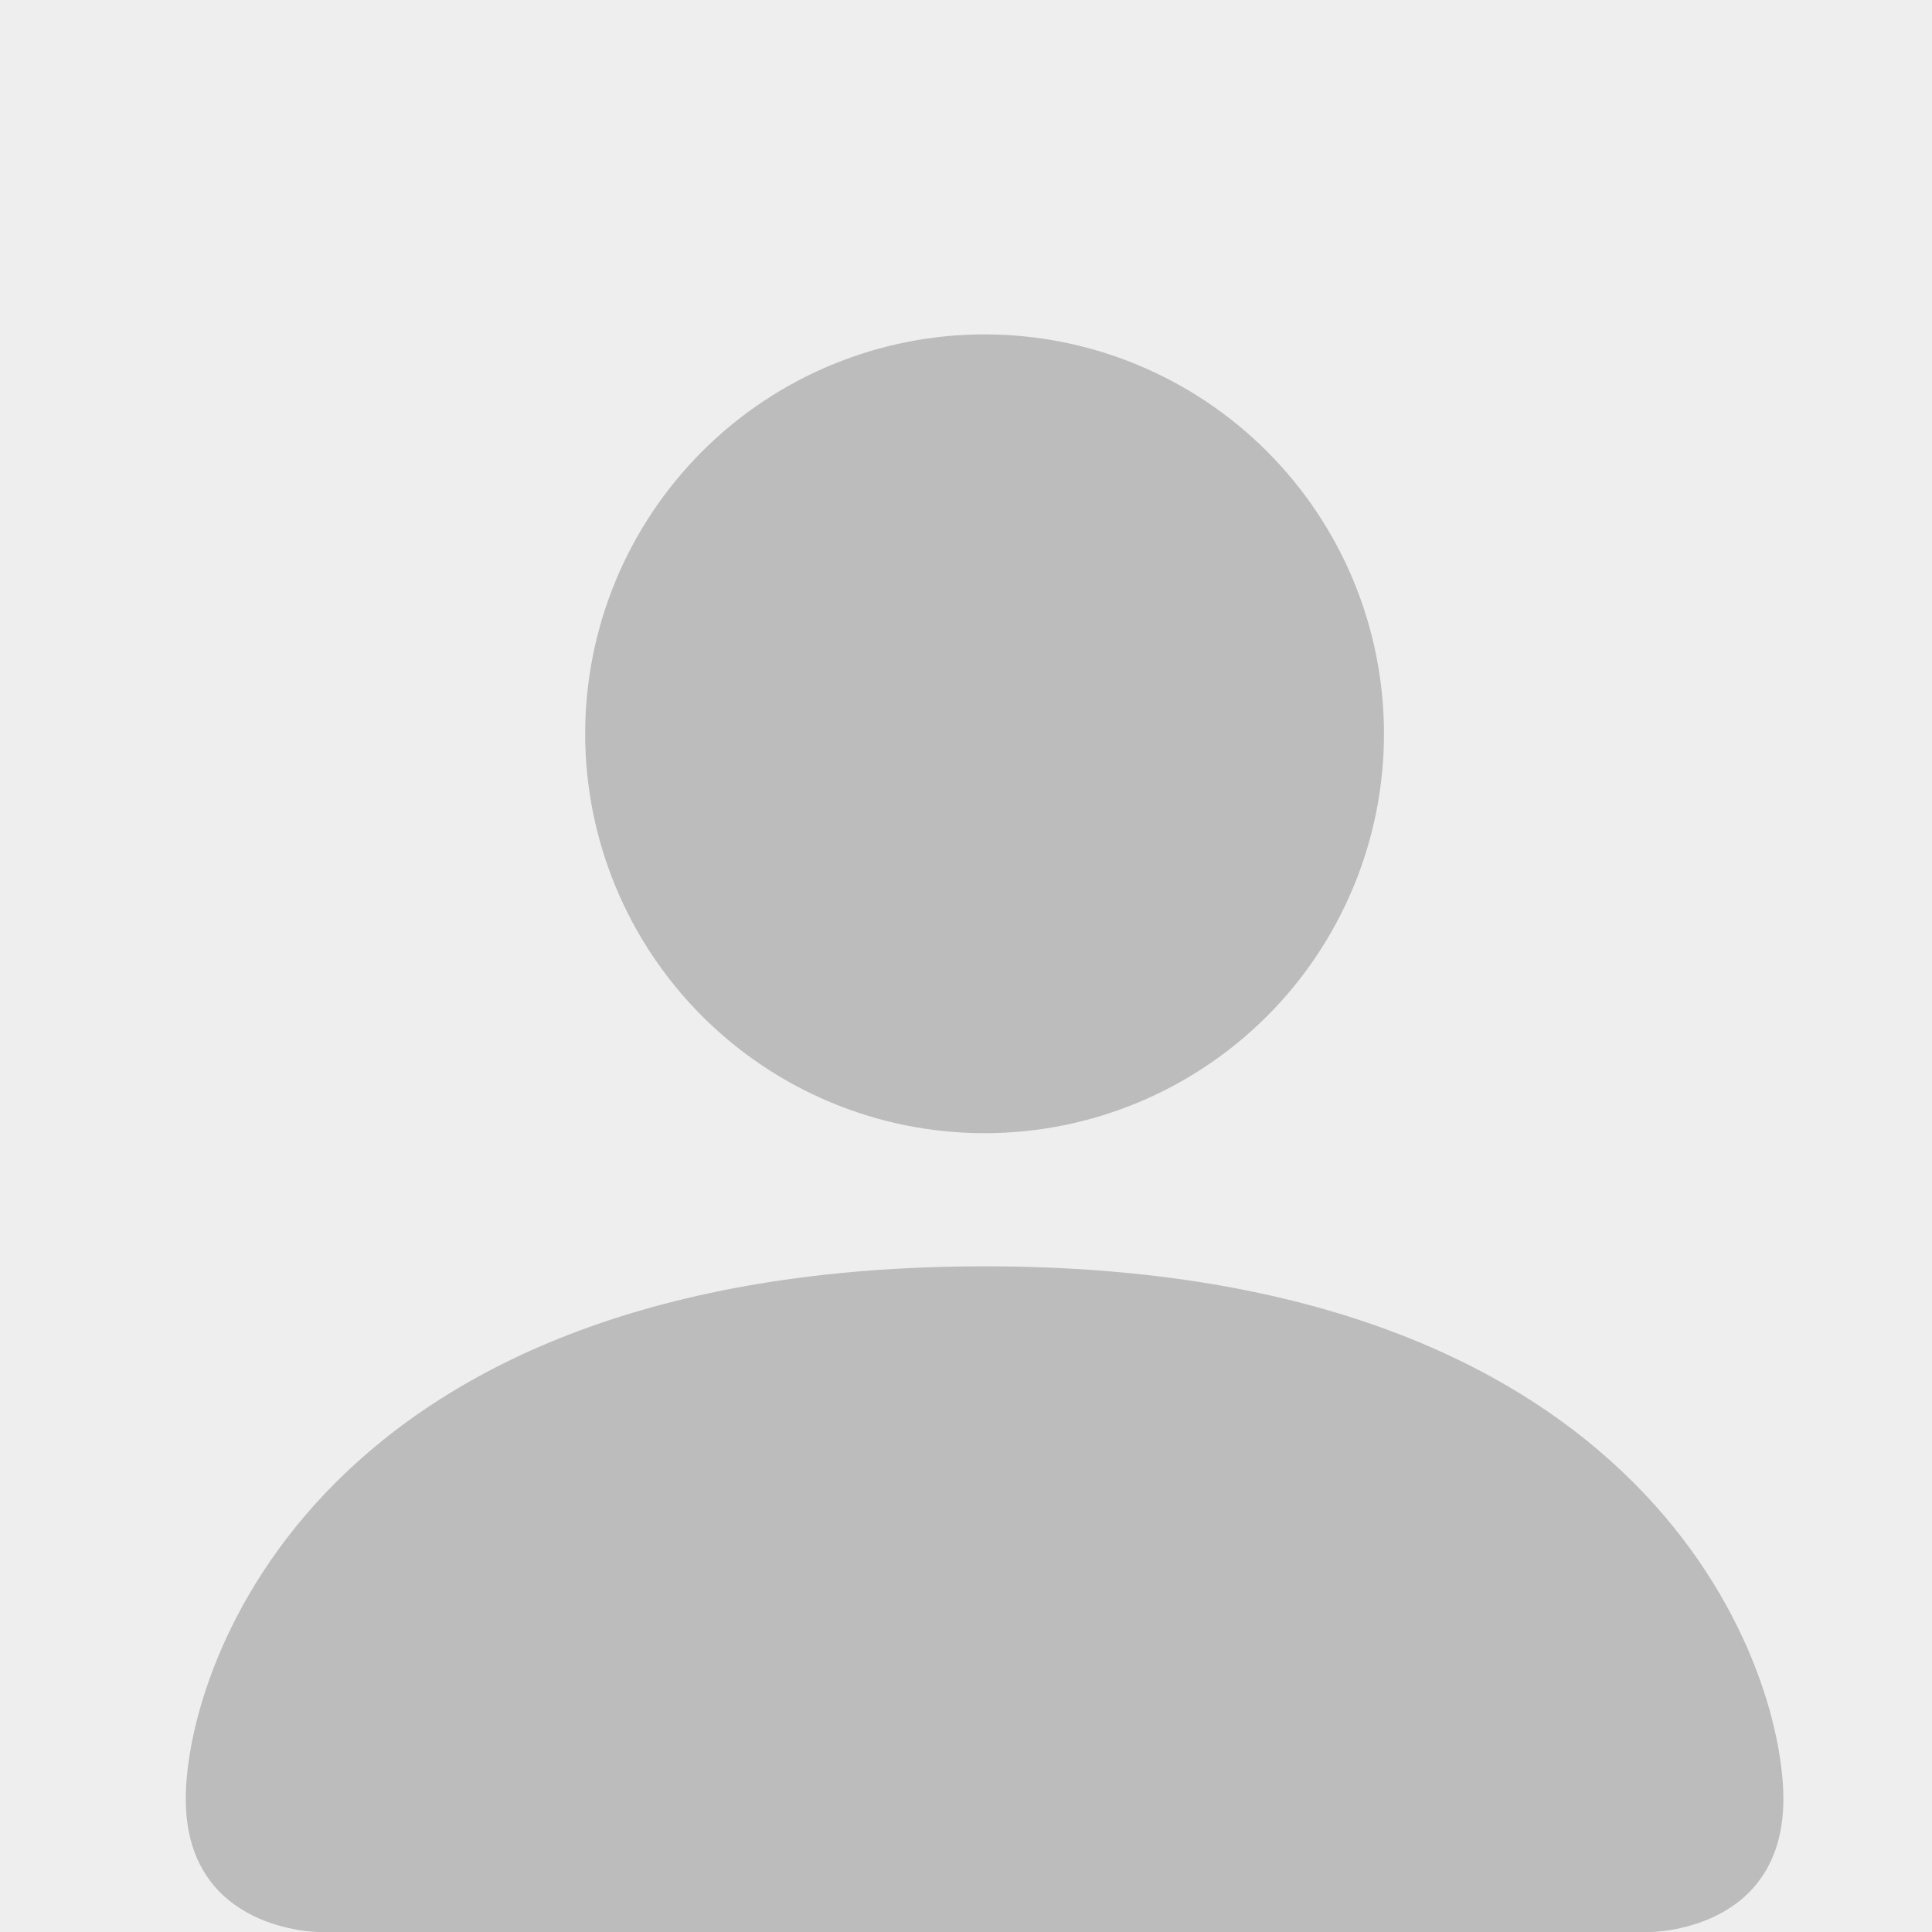 <svg width="52" height="52" viewBox="0 0 52 52" fill="none" xmlns="http://www.w3.org/2000/svg">
<rect width="52" height="52" fill="#EEEEEE"/>
<path d="M8.583 52C8.583 52 5 52 5 48.417C5 44.833 8.583 34.083 26.5 34.083C44.417 34.083 48 44.833 48 48.417C48 52 44.417 52 44.417 52H8.583ZM26.5 30.5C29.351 30.5 32.085 29.367 34.101 27.351C36.117 25.335 37.25 22.601 37.25 19.75C37.25 16.899 36.117 14.165 34.101 12.149C32.085 10.133 29.351 9 26.5 9C23.649 9 20.915 10.133 18.899 12.149C16.883 14.165 15.75 16.899 15.75 19.75C15.75 22.601 16.883 25.335 18.899 27.351C20.915 29.367 23.649 30.5 26.5 30.5V30.5Z" fill="#BCBCBC"/>
</svg>
